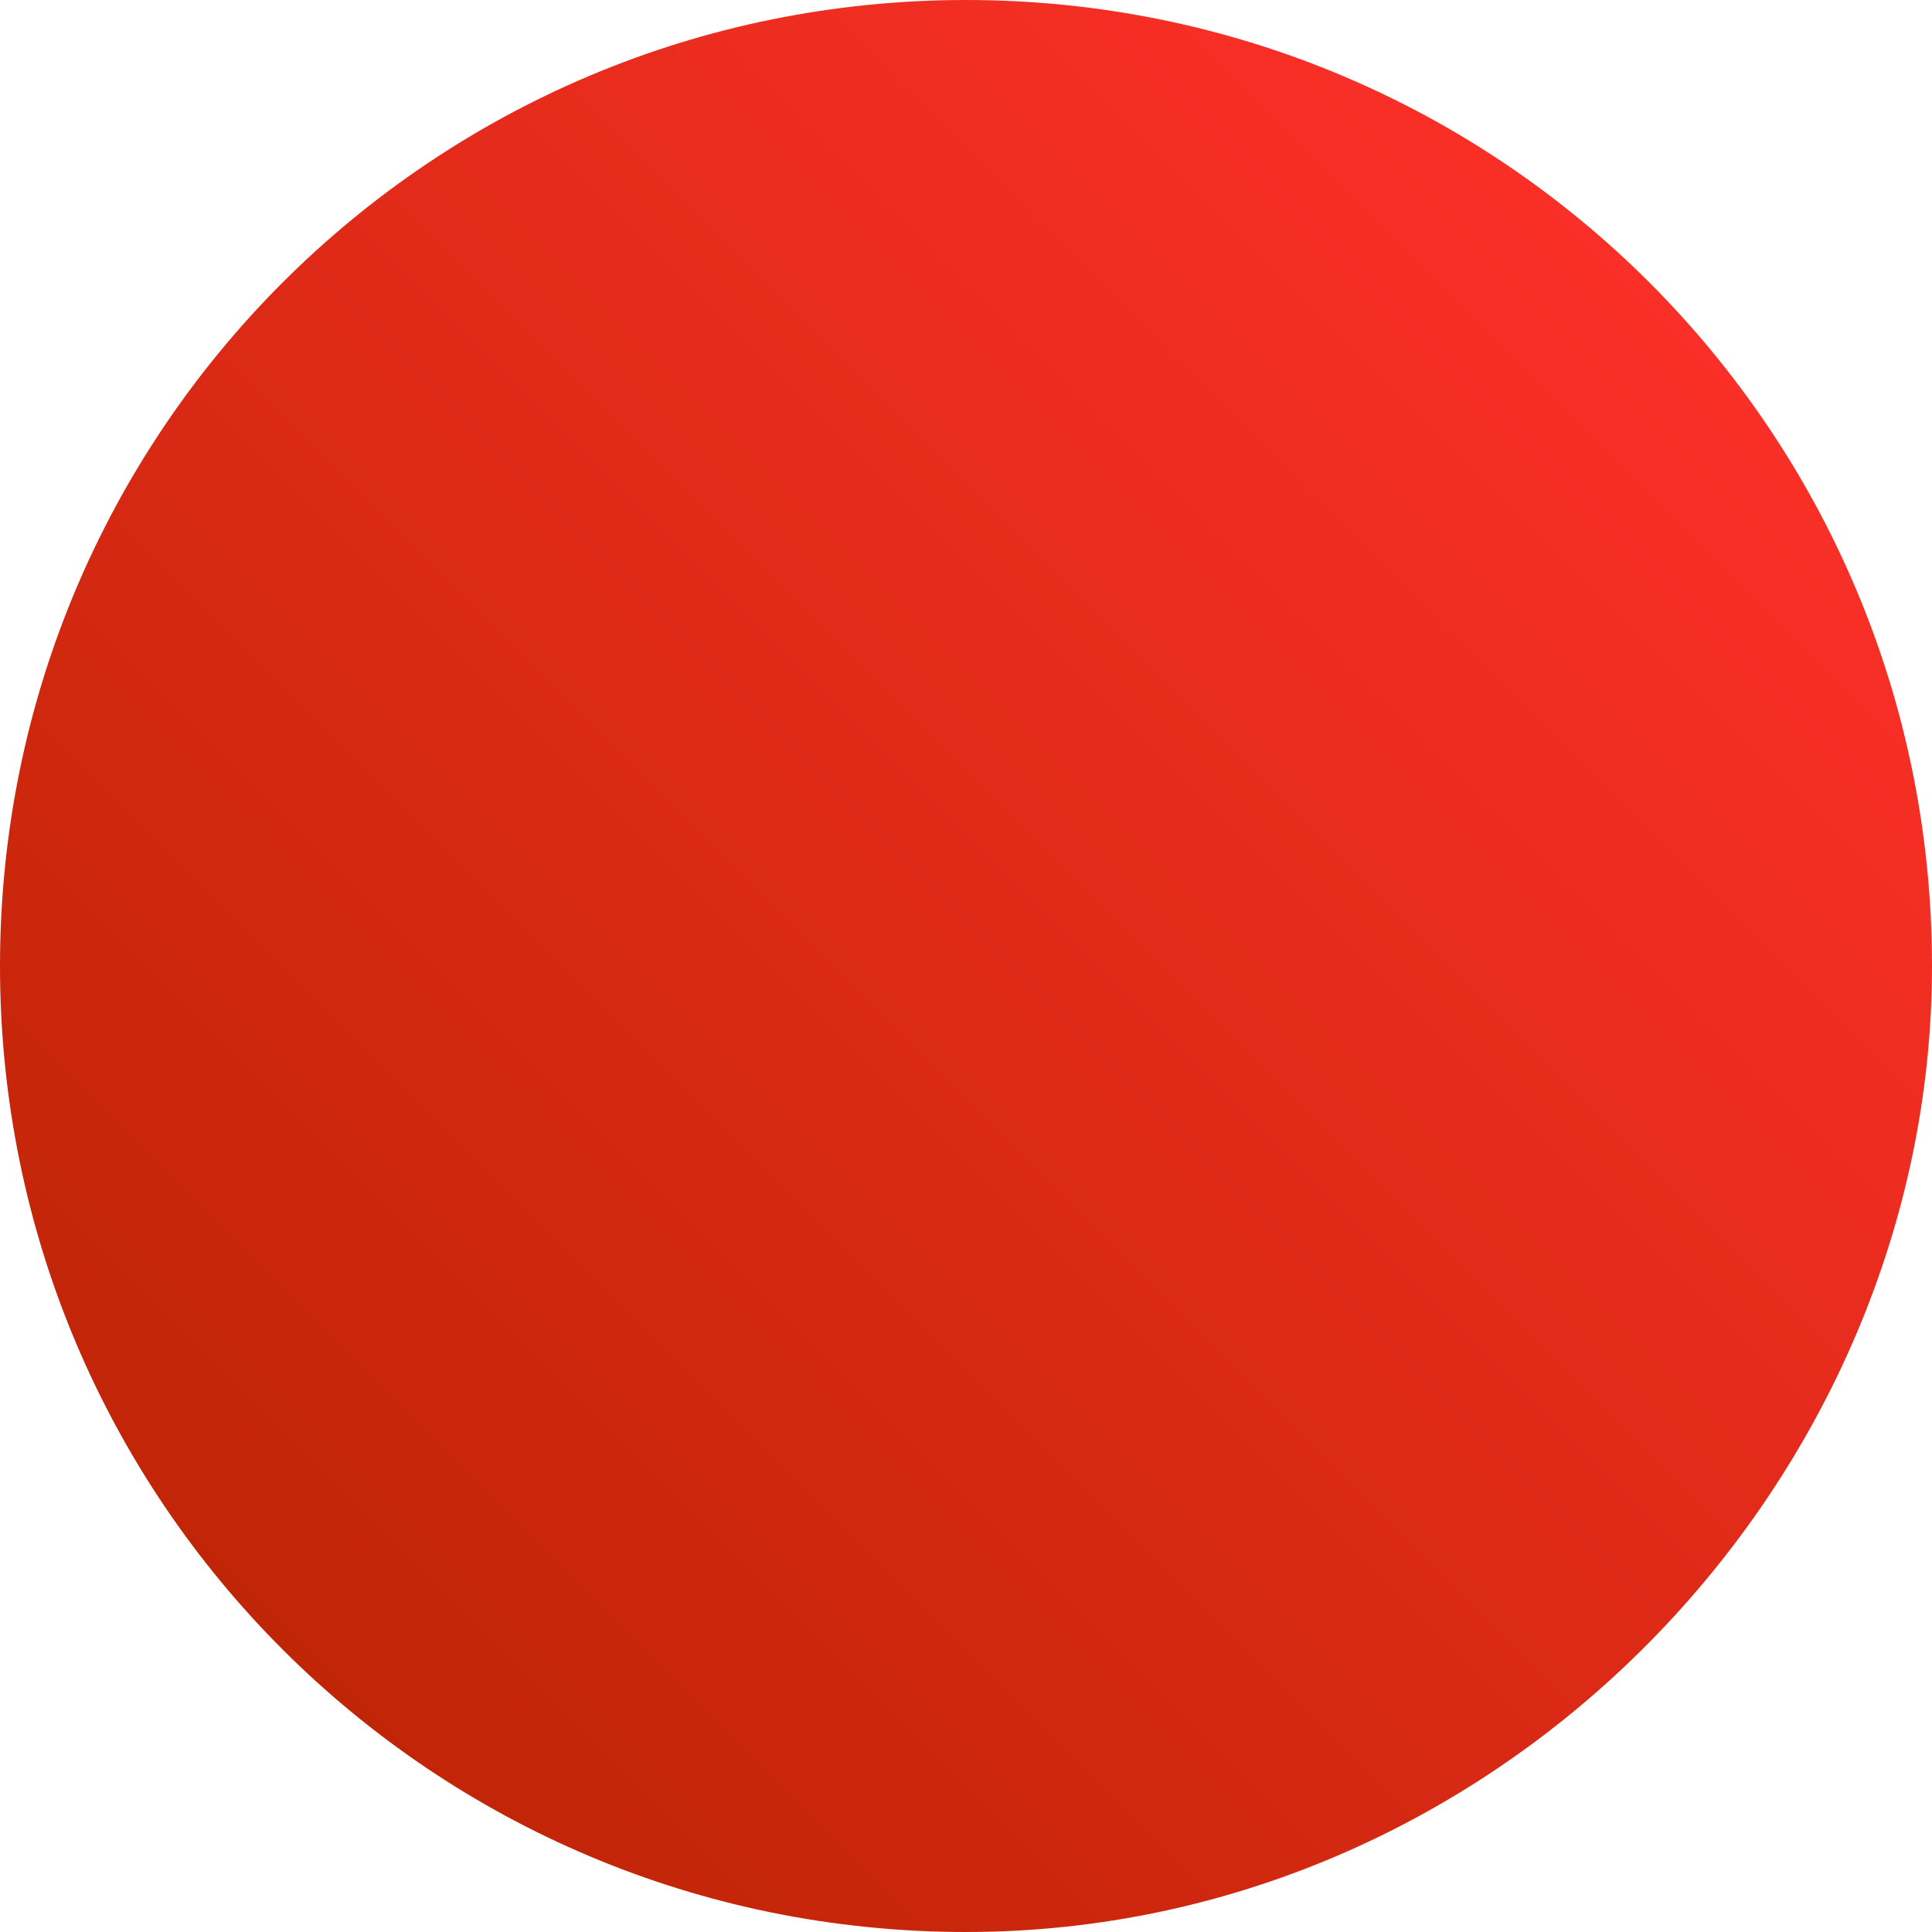 <svg id="Layer_1" xmlns="http://www.w3.org/2000/svg" viewBox="0 0 30 30"><style>.st0{fill:url(#SVGID_1_)}</style><linearGradient id="SVGID_1_" gradientUnits="userSpaceOnUse" x1="4.365" y1="25.578" x2="25.578" y2="4.365"><stop offset="0" stop-color="#c12507"/><stop offset="1" stop-color="#fa2f27"/></linearGradient><path class="st0" d="M30 15c0 8-6.7 15-15 15S0 23.3 0 15 6.7 0 15 0s15 6.7 15 15z"/></svg>